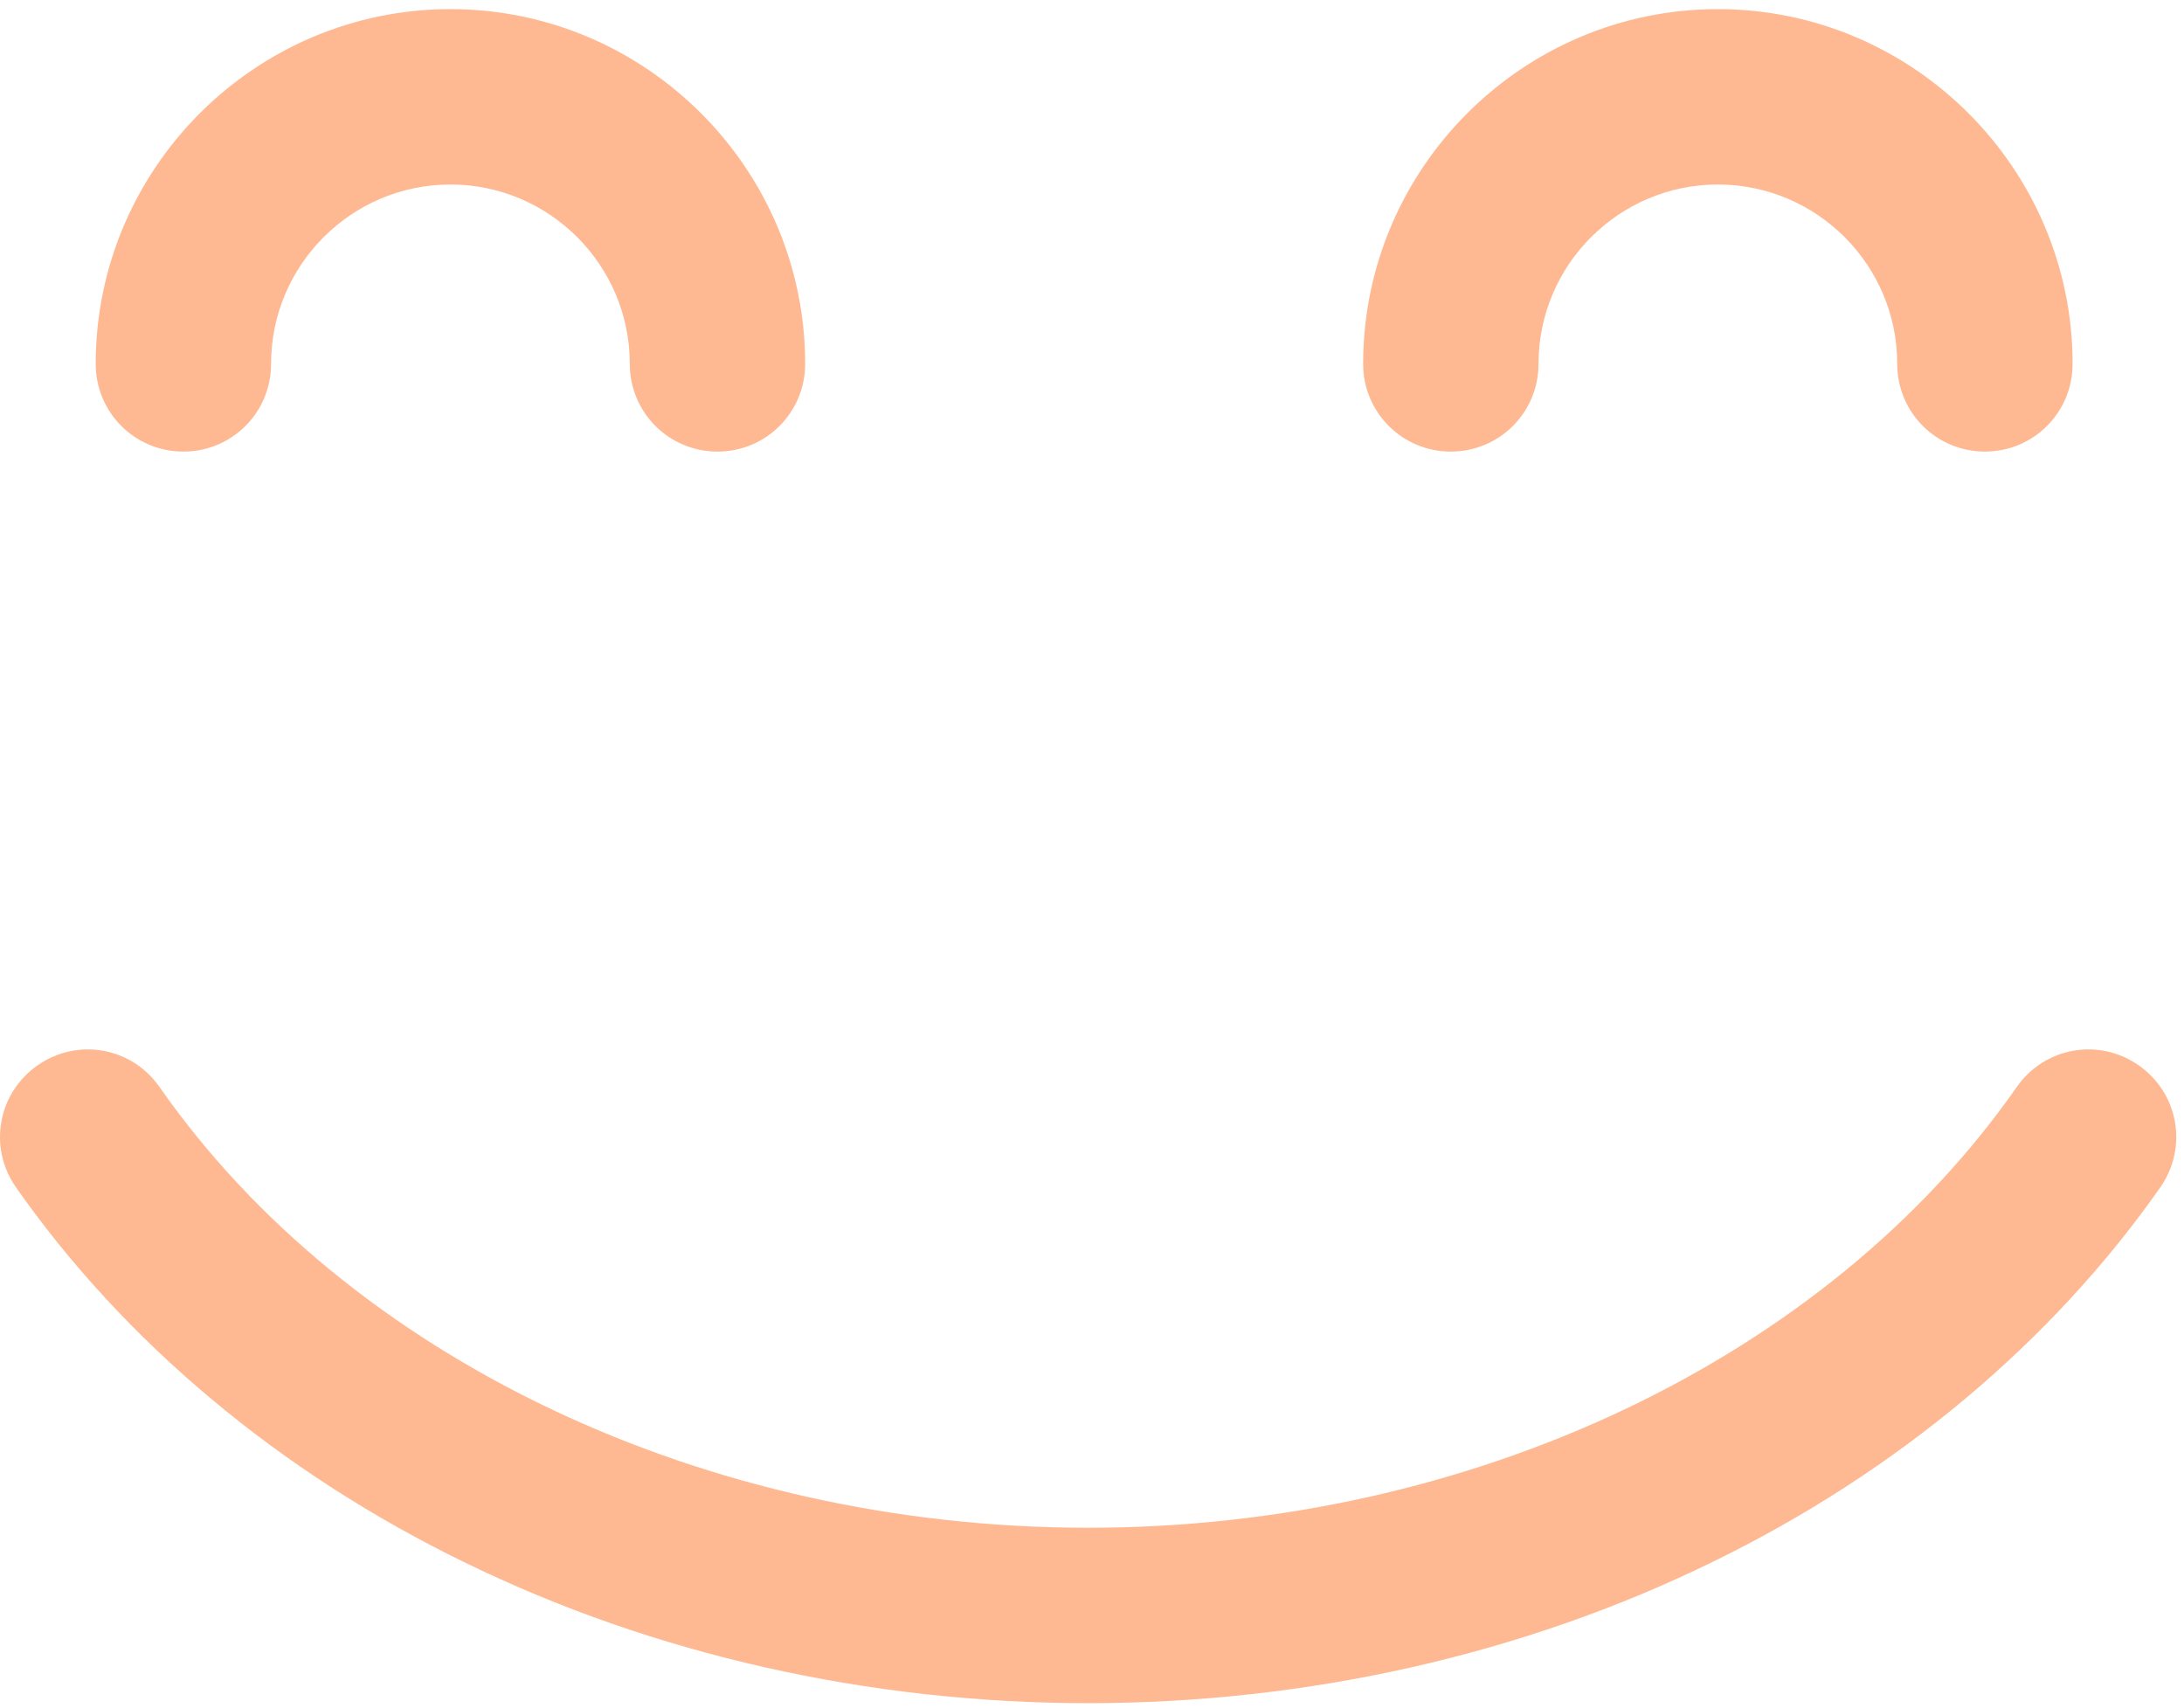 <svg width="101" height="79" viewBox="0 0 101 79" fill="none" xmlns="http://www.w3.org/2000/svg">
<path d="M33.18 20.882C30.931 20.882 29.125 19.075 29.125 16.826C29.125 12.255 25.402 8.532 20.83 8.532C16.259 8.532 12.536 12.255 12.536 16.826C12.536 19.075 10.73 20.882 8.481 20.882C6.232 20.882 4.426 19.075 4.426 16.826C4.426 7.795 11.799 0.422 20.83 0.422C29.862 0.422 37.235 7.795 37.235 16.826C37.235 19.075 35.429 20.882 33.18 20.882Z" fill="#FEB992"/>
<path d="M91.793 20.882C89.544 20.882 87.738 19.075 87.738 16.826C87.738 12.255 84.015 8.532 79.444 8.532C74.873 8.532 71.149 12.255 71.149 16.826C71.149 19.075 69.343 20.882 67.094 20.882C64.845 20.882 63.039 19.075 63.039 16.826C63.039 7.795 70.412 0.422 79.444 0.422C88.475 0.422 95.848 7.795 95.848 16.826C95.848 19.075 94.042 20.882 91.793 20.882Z" fill="#FEB992"/>
<path d="M50.321 78.758C40.184 78.758 30.193 76.509 21.456 72.233C12.904 68.067 5.752 62.058 0.739 54.906C-0.552 53.063 -0.109 50.556 1.734 49.266C3.577 47.976 6.084 48.418 7.374 50.261C16.148 62.832 32.626 70.647 50.321 70.647C68.016 70.647 84.495 62.832 93.268 50.261C94.558 48.418 97.065 47.976 98.909 49.266C100.752 50.556 101.194 53.063 99.904 54.906C94.89 62.058 87.739 68.067 79.186 72.233C70.449 76.509 60.459 78.758 50.321 78.758Z" fill="#FEB992"/>
</svg>

